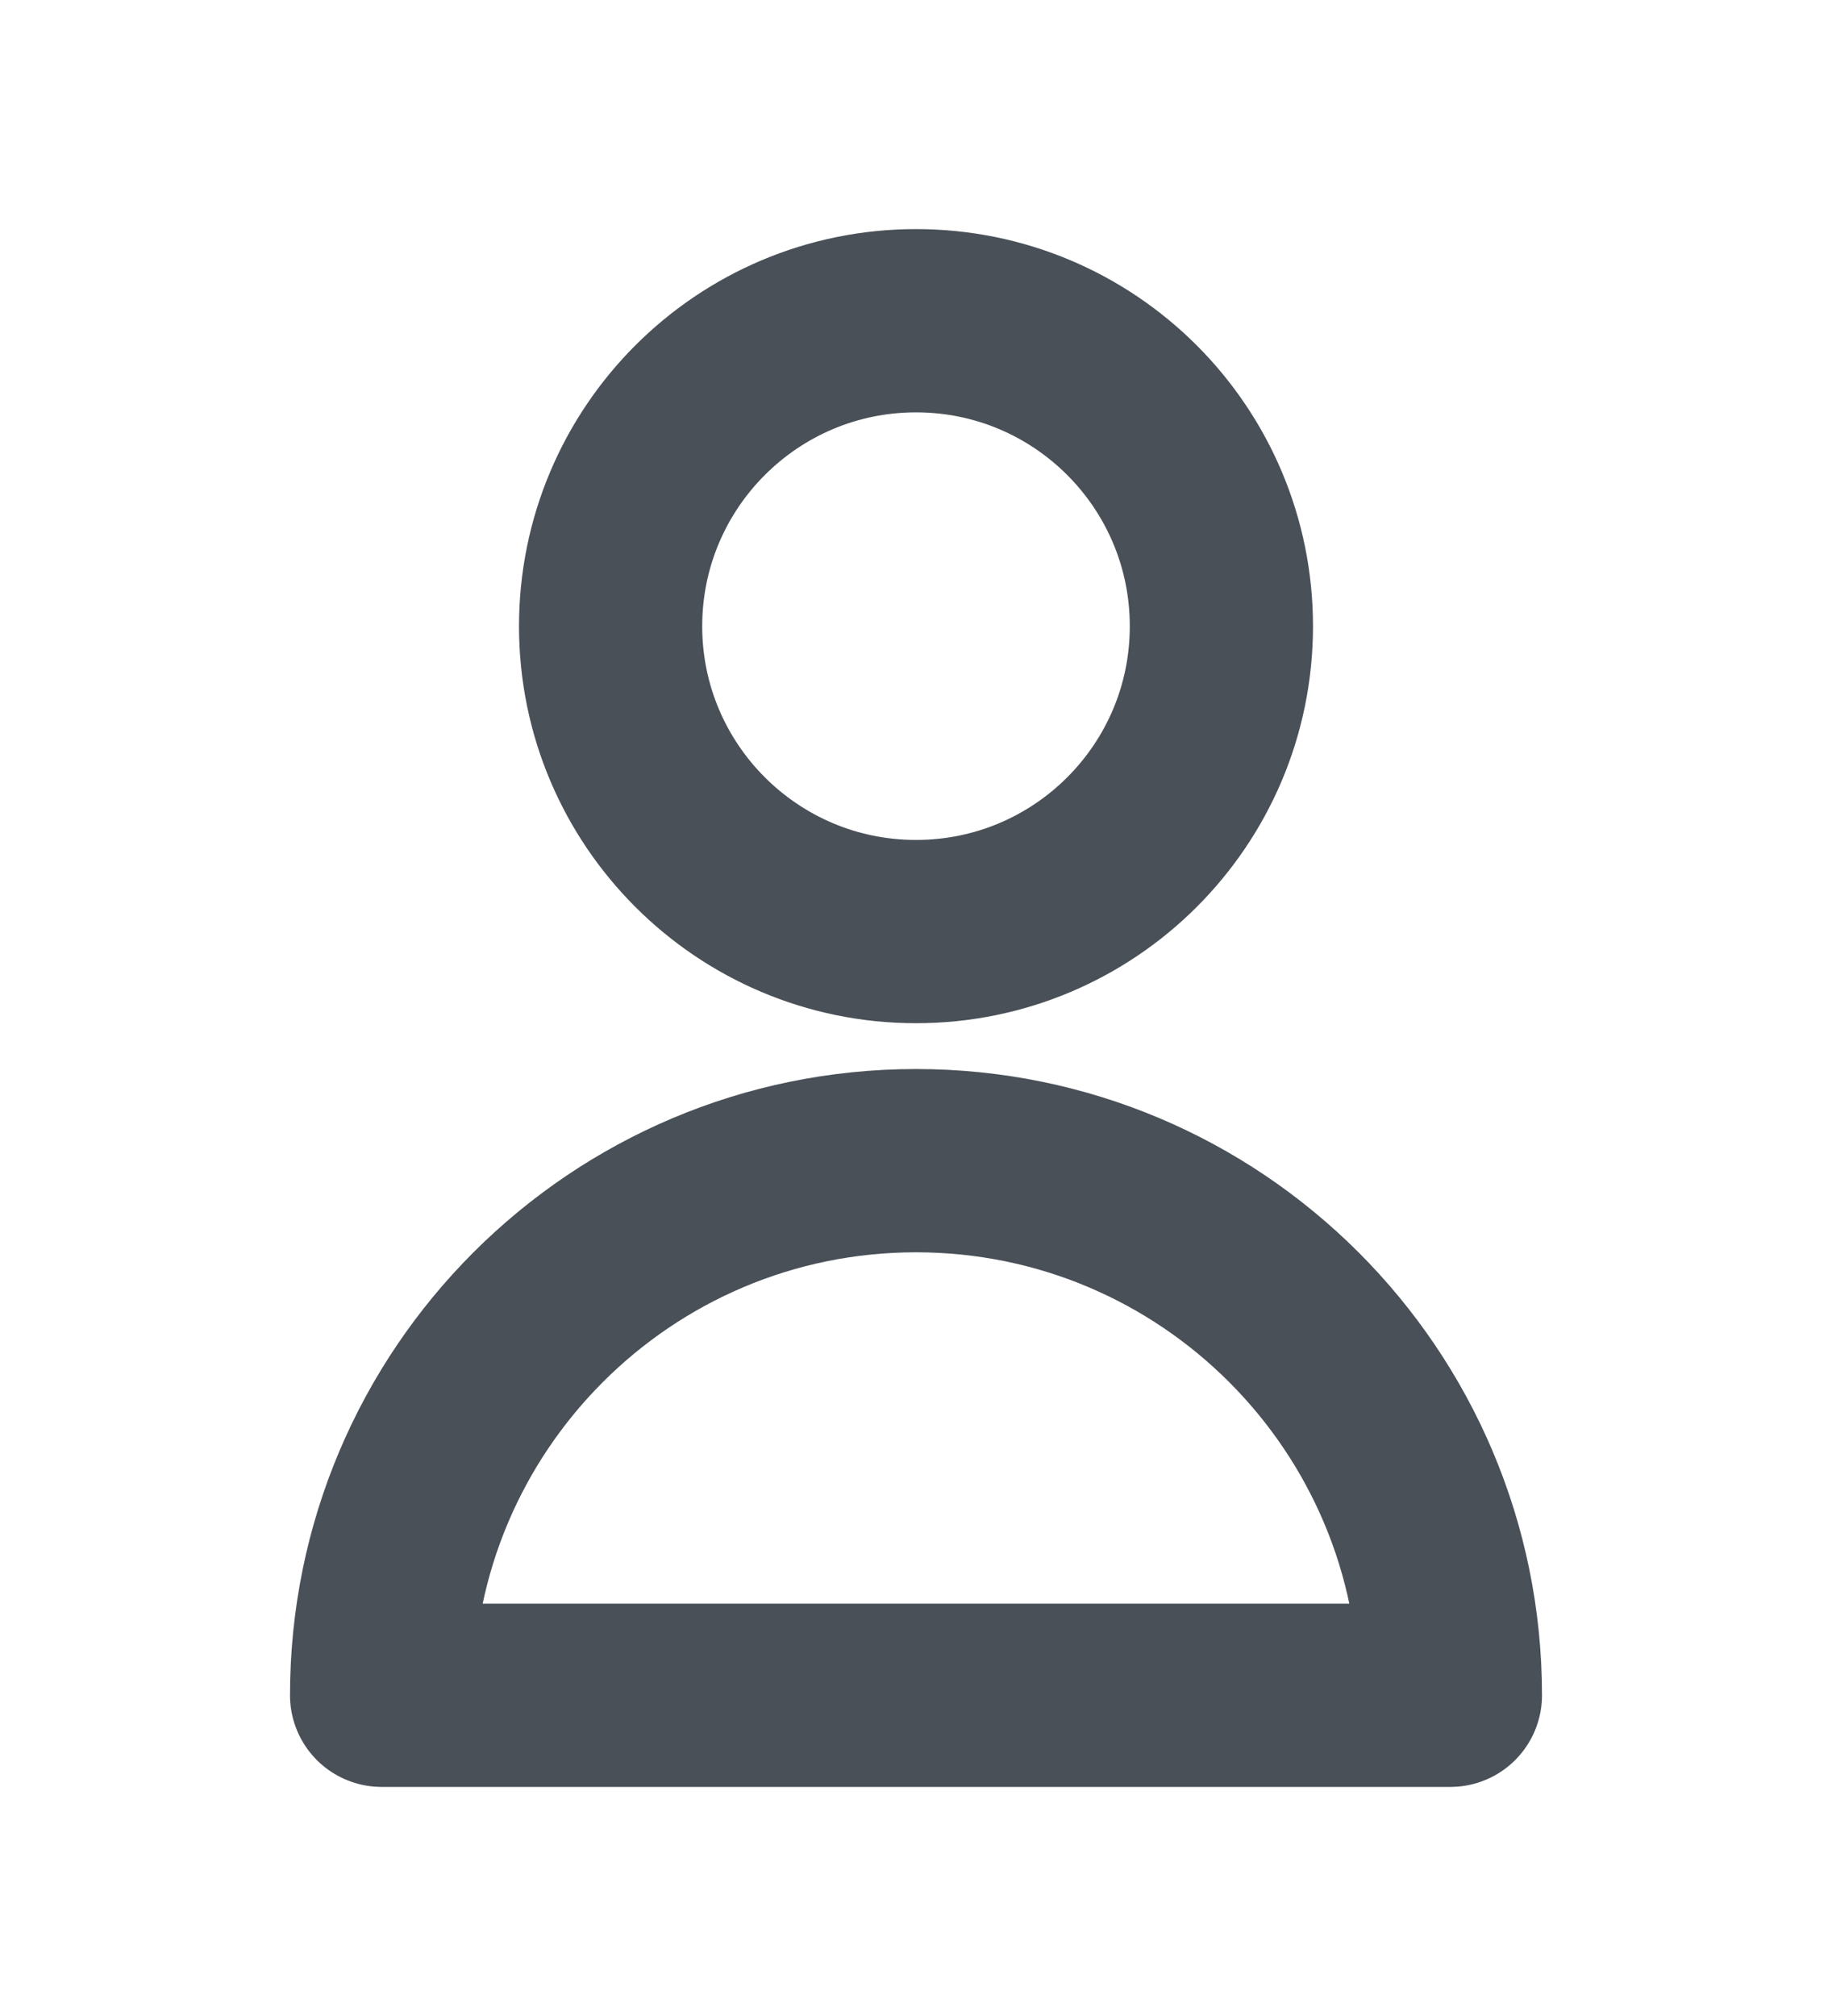 <svg width="10" height="11" viewBox="0 0 10 11" fill="none" xmlns="http://www.w3.org/2000/svg">
<g id="Icon/Outline/user">
<g id="Icon">
<path d="M6.667 3.417C6.667 4.337 5.921 5.083 5 5.083C4.08 5.083 3.333 4.337 3.333 3.417C3.333 2.496 4.08 1.75 5 1.75C5.921 1.75 6.667 2.496 6.667 3.417Z" stroke="#495057" stroke-linecap="round" stroke-linejoin="round"/>
<path d="M5 6.333C3.389 6.333 2.083 7.639 2.083 9.25H7.917C7.917 7.639 6.611 6.333 5 6.333Z" stroke="#495057" stroke-linecap="round" stroke-linejoin="round"/>
</g>
</g>
</svg>
